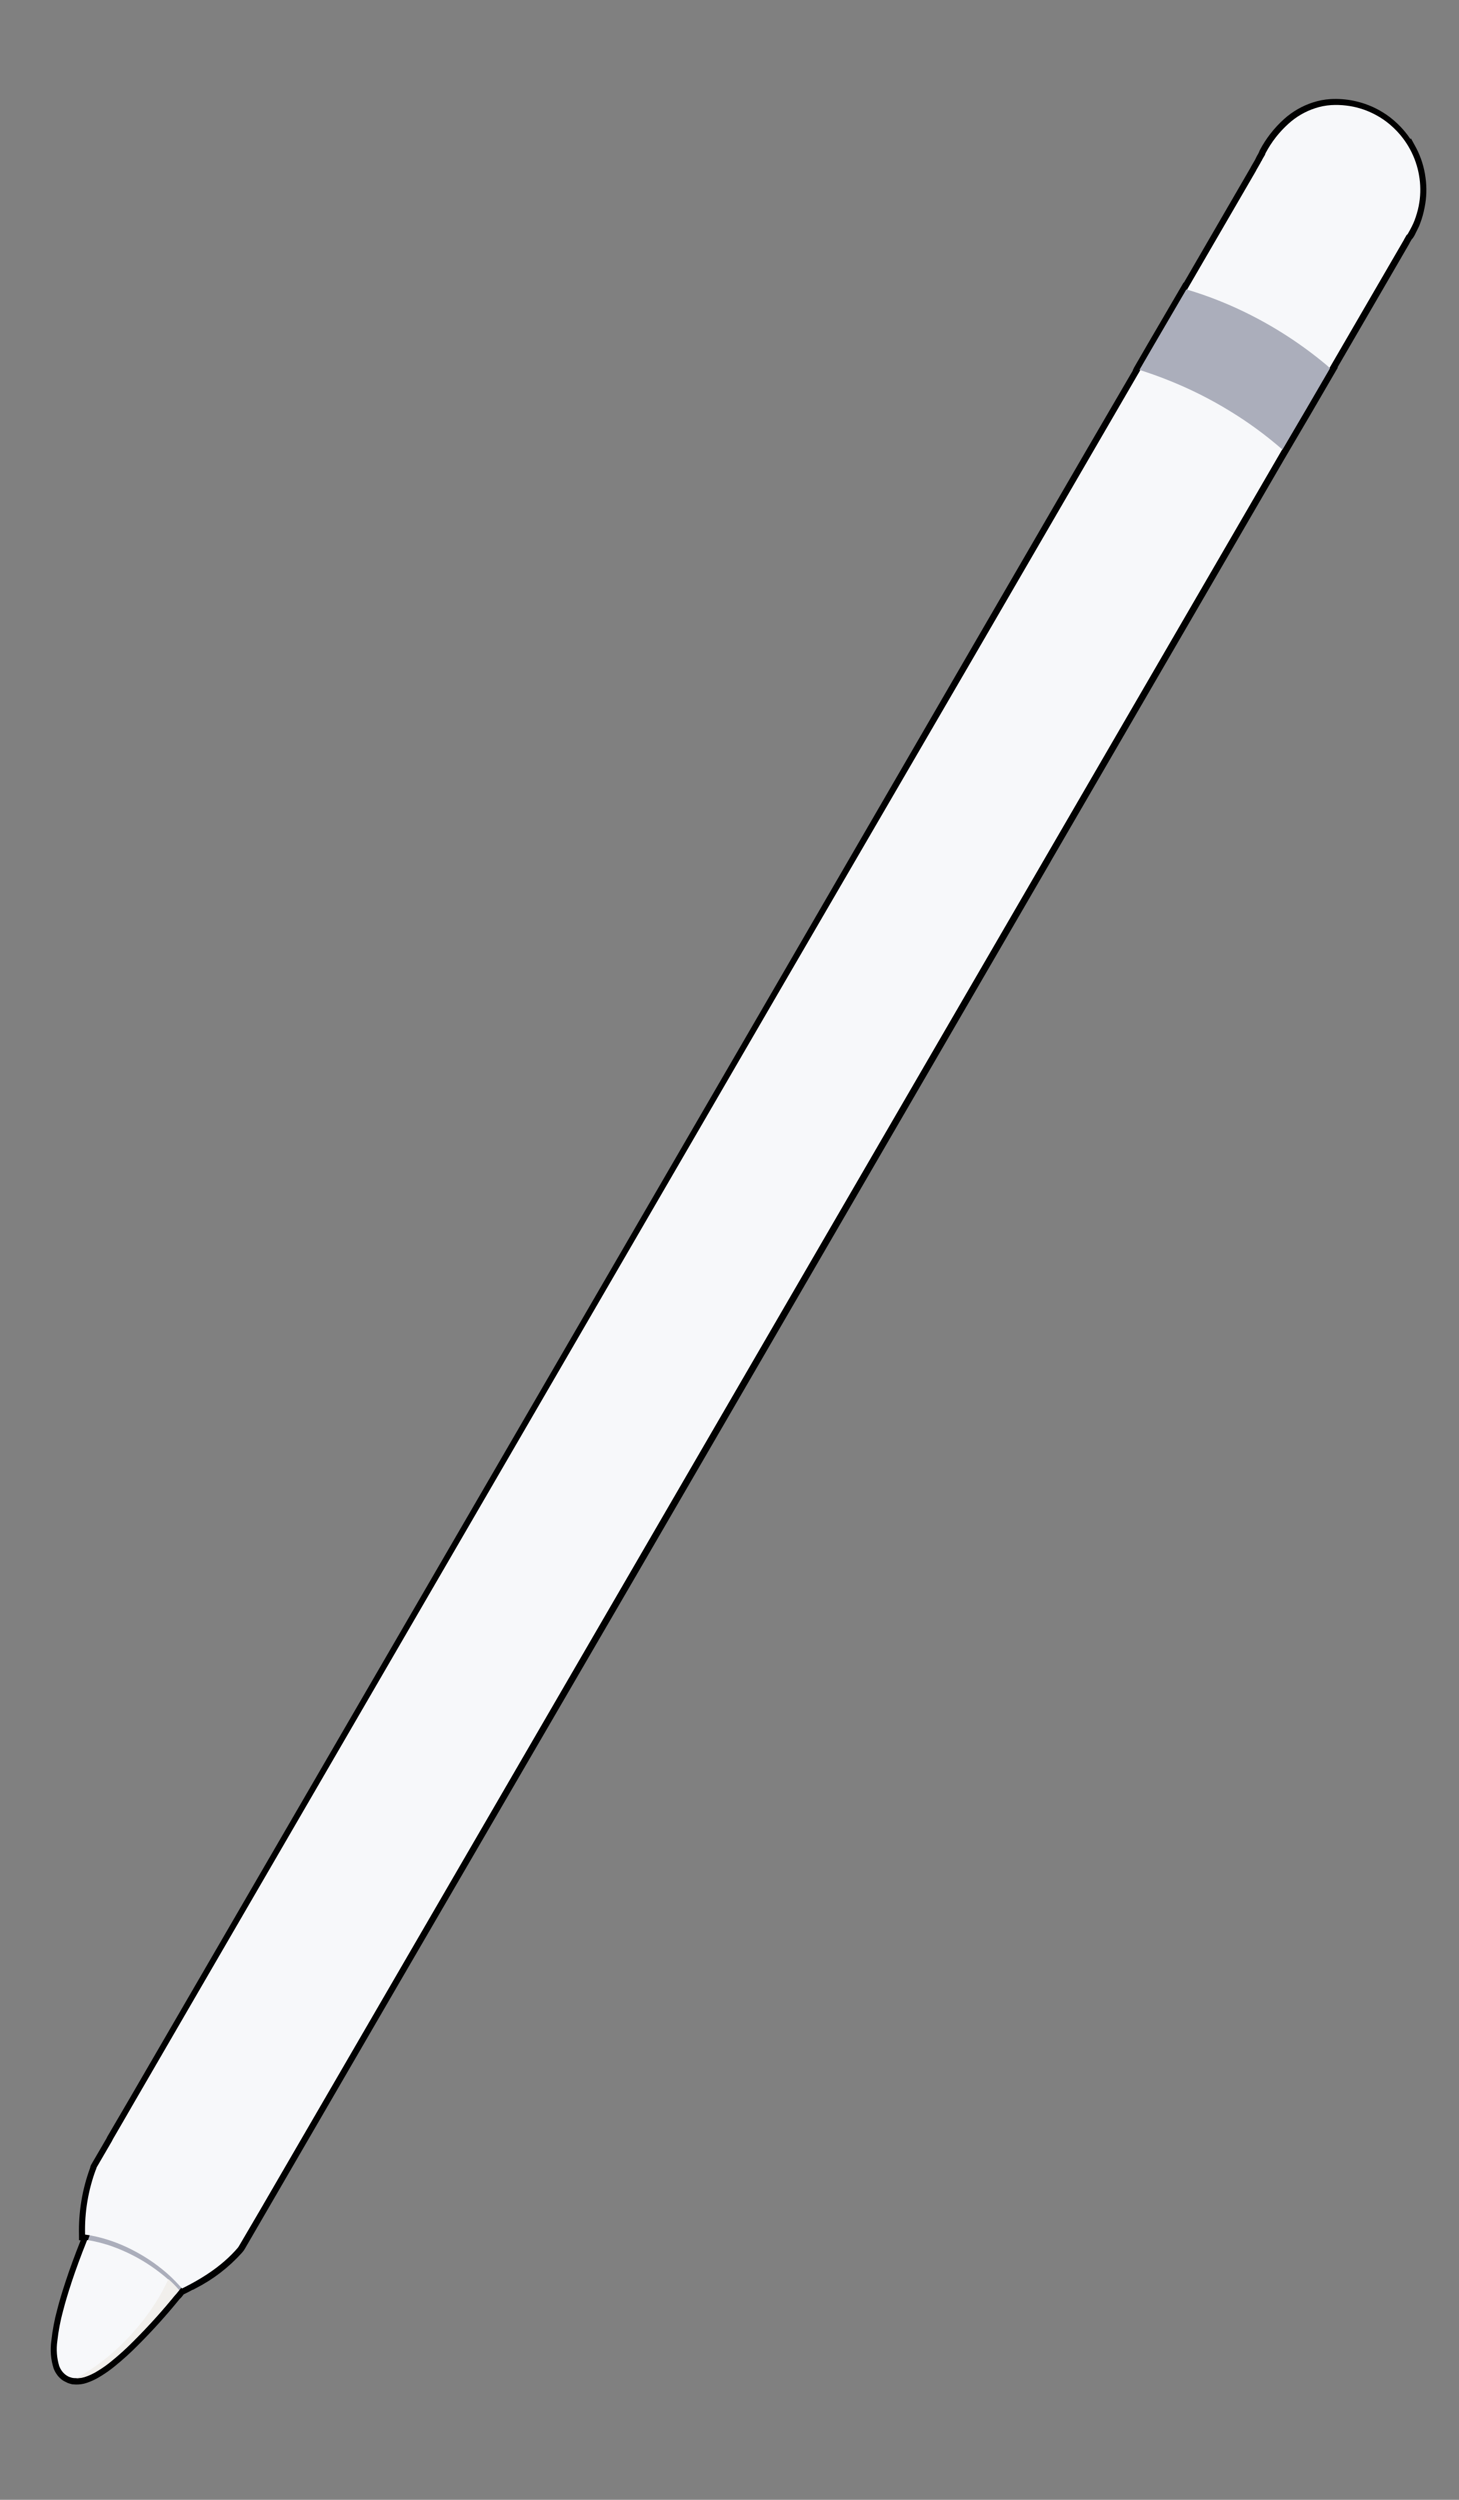 <svg width="424" height="726" viewBox="0 0 424 726" fill="none" xmlns="http://www.w3.org/2000/svg">
<rect x="0" y="0" width="424" height="726" fill="#808080" stroke="none"/>
<g clip-path="url(#clip0_145_97)">
<path d="M412.012 66.586C411.667 67.286 411.302 68.026 410.754 68.901C410.607 69.142 410.429 69.364 410.225 69.56L409.7 70.465L409.518 70.835L406.734 75.636L401.118 85.313L388.692 106.698L388.786 106.745L381.229 119.73L373.205 133.385L337.932 194.08L305.397 250.088L305.312 250.261L186.931 454.046L115.164 577.358L71.119 653.169C70.899 653.552 70.635 653.907 70.333 654.229C66.521 658.479 61.958 661.989 56.873 664.582L56.083 665.015L56.02 664.984C55.194 665.428 54.432 665.825 53.673 666.195L53.387 666.338L52.67 667.237C52.541 667.394 52.393 667.534 52.23 667.656C48.426 672.343 44.38 676.828 40.107 681.093C37.968 683.268 35.704 685.318 33.328 687.233C32.04 688.291 30.676 689.254 29.249 690.115C27.946 690.948 26.541 691.611 25.07 692.087C24.073 692.409 23.027 692.556 21.98 692.522L20.814 692.446L20.833 692.407C20.706 692.386 20.58 692.357 20.456 692.319L20.134 692.219C19.791 692.132 19.457 692.01 19.139 691.856C18.28 691.426 17.517 690.828 16.895 690.096C16.34 689.43 15.898 688.677 15.586 687.867C14.758 685.252 14.533 682.482 14.928 679.768C15.252 676.744 15.816 673.751 16.616 670.817C17.282 668.211 18.102 665.495 19.08 662.553C20.317 658.81 21.695 655.038 23.438 650.663L22.963 650.595L22.953 649.065C22.794 642.43 23.892 635.826 26.189 629.6C26.231 629.377 26.29 629.157 26.366 628.943L26.44 628.794L26.509 628.652L29.461 623.591L30.94 621.043L31.216 620.484L37.383 609.945L54.641 580.237L223.972 288.764L281.333 189.941C292.828 170.171 304.315 150.396 315.794 130.617L329.223 107.593L329.176 107.57L329.626 106.657L333.594 99.808L343.983 82.025L344.062 82.064L363.416 48.714L363.459 48.627L363.56 48.423C363.808 48.017 364.01 47.666 364.204 47.312L364.721 46.422L364.953 45.95L365.027 45.8L365.058 45.737C365.119 45.591 365.189 45.449 365.267 45.312L365.663 44.627L365.877 44.194C365.931 44.017 365.999 43.844 366.081 43.678C367.903 40.212 370.332 37.102 373.254 34.494C375.65 32.361 378.462 30.748 381.513 29.758C383.158 29.219 384.865 28.889 386.593 28.777C391.178 28.514 395.753 29.454 399.862 31.506C401.224 32.192 402.524 32.995 403.747 33.907C404.857 34.748 405.903 35.672 406.876 36.67C408 37.83 409.017 39.09 409.913 40.435L410.037 40.183L411.58 43.007C412.979 45.704 413.891 48.626 414.274 51.64C414.677 54.507 414.585 57.423 414.002 60.259C413.714 61.822 413.286 63.356 412.723 64.843C412.526 65.382 412.314 65.972 412.012 66.586Z" fill="black"/>
<path d="M47.346 665.457C47.731 665.773 48.225 665.925 48.721 665.88C49.217 665.836 49.676 665.597 49.997 665.217C51.134 663.78 52.197 662.285 53.18 660.739C53.485 660.353 53.64 659.87 53.615 659.378C53.6 659.129 53.535 658.885 53.423 658.662C53.311 658.439 53.154 658.241 52.964 658.08C52.584 657.758 52.091 657.6 51.595 657.641C51.345 657.65 51.099 657.713 50.875 657.826C50.651 657.938 50.454 658.097 50.296 658.292C49.301 659.837 48.224 661.328 47.07 662.758C46.997 662.878 46.935 663.005 46.884 663.136C46.693 663.514 46.633 663.945 46.717 664.36C46.8 664.775 47.02 665.15 47.342 665.425" fill="#ABAEBB"/>
<path d="M46.993 664.226C47.037 664.722 47.275 665.181 47.656 665.502C48.036 665.823 48.528 665.981 49.025 665.941C49.523 665.892 49.986 665.659 50.324 665.289C51.398 664.271 52.391 663.17 53.294 661.998C53.57 661.612 53.69 661.136 53.63 660.666C53.569 660.195 53.333 659.764 52.968 659.461C52.603 659.157 52.137 659.003 51.663 659.03C51.19 659.056 50.743 659.26 50.414 659.602C49.507 660.771 48.514 661.871 47.444 662.893C47.339 662.991 47.254 663.109 47.195 663.24C47.047 663.557 46.983 663.906 47.009 664.254" fill="#ABAEBB"/>
<path d="M48.612 665.845C48.994 666.161 49.485 666.315 49.98 666.273C50.474 666.231 50.932 665.997 51.256 665.621C52.137 664.686 52.982 663.723 53.777 662.705C53.956 662.52 54.094 662.299 54.184 662.057C54.274 661.815 54.313 661.557 54.299 661.299C54.285 661.042 54.218 660.79 54.102 660.559C53.986 660.329 53.823 660.125 53.625 659.96C53.427 659.794 53.196 659.672 52.949 659.6C52.701 659.528 52.441 659.508 52.185 659.54C51.929 659.573 51.682 659.659 51.461 659.791C51.239 659.923 51.047 660.1 50.897 660.31C50.105 661.323 49.261 662.295 48.368 663.221C48.265 663.336 48.179 663.465 48.111 663.603C47.941 663.983 47.896 664.407 47.985 664.814C48.074 665.22 48.291 665.587 48.604 665.861" fill="#ABAEBB"/>
<path d="M48.651 666.383C49.034 666.696 49.525 666.847 50.019 666.803C50.512 666.759 50.968 666.523 51.29 666.147C52.046 665.188 52.809 664.254 53.557 663.35C53.833 662.965 53.953 662.489 53.893 662.018C53.833 661.547 53.596 661.117 53.231 660.813C52.867 660.51 52.401 660.356 51.927 660.382C51.453 660.408 51.007 660.613 50.678 660.955C49.91 661.897 49.131 662.844 48.38 663.794C48.294 663.906 48.218 664.026 48.154 664.153C47.962 664.531 47.904 664.964 47.989 665.38C48.073 665.796 48.295 666.171 48.62 666.446" fill="#ABAEBB"/>
<path d="M27.805 646.104C27.633 646.811 27.433 647.515 27.222 648.223C26.829 649.477 26.382 650.743 25.942 651.955C25.749 652.4 25.732 652.903 25.896 653.36C25.974 653.598 26.102 653.817 26.269 654.003C26.436 654.19 26.64 654.34 26.868 654.445C27.093 654.547 27.335 654.603 27.582 654.611C27.828 654.619 28.074 654.578 28.305 654.491C28.536 654.404 28.747 654.273 28.927 654.104C29.107 653.935 29.252 653.732 29.354 653.507C30.196 651.293 30.913 649.034 31.502 646.74C31.545 646.498 31.54 646.249 31.486 646.009C31.433 645.768 31.333 645.541 31.191 645.339C31.049 645.138 30.869 644.966 30.661 644.834C30.453 644.703 30.221 644.613 29.978 644.572C29.572 644.502 29.153 644.57 28.79 644.765C28.426 644.96 28.138 645.27 27.971 645.647C27.899 645.796 27.842 645.951 27.802 646.112" fill="#ABAEBB"/>
<path d="M26.95 646.788C26.667 647.9 26.352 649.017 26.017 650.114L25.231 652.544C25.044 652.992 25.02 653.492 25.162 653.957C25.34 654.432 25.698 654.818 26.157 655.034C26.599 655.237 27.103 655.261 27.562 655.1C27.801 655.019 28.02 654.89 28.206 654.721C28.392 654.552 28.541 654.346 28.643 654.116C29.387 651.91 30.076 649.677 30.651 647.417C30.714 647.053 30.669 646.678 30.52 646.341C30.371 646.003 30.125 645.717 29.814 645.518C29.502 645.32 29.139 645.218 28.77 645.226C28.401 645.234 28.042 645.351 27.739 645.562C27.485 645.735 27.281 645.972 27.147 646.249C27.063 646.418 26.998 646.596 26.954 646.78" fill="#ABAEBB"/>
<path d="M26.915 646.8C26.527 648.164 26.139 649.528 25.723 650.869L25.881 650.409L25.3 652.206C25.104 652.652 25.084 653.155 25.242 653.615C25.367 653.966 25.594 654.273 25.895 654.494C26.195 654.716 26.554 654.843 26.927 654.86C27.299 654.877 27.669 654.782 27.987 654.588C28.306 654.394 28.56 654.109 28.716 653.77C29.405 651.674 30.032 649.528 30.612 647.436C30.66 647.198 30.659 646.953 30.607 646.715C30.556 646.478 30.456 646.254 30.313 646.057C30.171 645.851 29.989 645.675 29.778 645.541C29.567 645.407 29.331 645.316 29.084 645.276C28.845 645.231 28.601 645.235 28.364 645.286C28.127 645.338 27.903 645.436 27.704 645.574C27.45 645.747 27.246 645.984 27.112 646.261C27.026 646.433 26.96 646.613 26.915 646.8Z" fill="#ABAEBB"/>
<path d="M27.207 645.809C26.452 648.058 25.712 650.316 24.894 652.495C24.696 652.942 24.673 653.448 24.832 653.912C24.957 654.263 25.184 654.569 25.484 654.791C25.784 655.013 26.144 655.14 26.516 655.157C26.889 655.173 27.259 655.079 27.577 654.885C27.896 654.69 28.149 654.406 28.306 654.067C29.116 651.825 29.852 649.576 30.619 647.381C30.811 646.93 30.835 646.424 30.685 645.956C30.515 645.494 30.17 645.118 29.724 644.907C29.279 644.697 28.769 644.671 28.304 644.833C27.868 644.988 27.503 645.293 27.273 645.695L27.215 645.813" fill="#ABAEBB"/>
<path d="M27.252 646.154C26.493 648.313 25.678 650.445 24.792 652.562C24.689 652.786 24.632 653.029 24.623 653.275C24.613 653.522 24.653 653.768 24.739 653.999C24.825 654.23 24.956 654.442 25.124 654.623C25.291 654.804 25.493 654.95 25.718 655.052C25.942 655.155 26.184 655.213 26.431 655.222C26.677 655.231 26.923 655.191 27.154 655.105C27.386 655.019 27.598 654.889 27.779 654.721C27.959 654.553 28.105 654.351 28.208 654.127C29.082 652.014 29.905 649.886 30.668 647.719C30.857 647.27 30.875 646.767 30.719 646.306C30.554 645.842 30.215 645.461 29.774 645.244C29.333 645.027 28.824 644.991 28.357 645.143C27.923 645.299 27.56 645.607 27.334 646.009L27.276 646.127" fill="#ABAEBB"/>
<path d="M26.822 650.266C26.745 650.754 26.861 651.254 27.145 651.659C27.43 652.063 27.861 652.342 28.347 652.434C29.586 652.668 30.812 652.971 32.017 653.342C34.78 654.261 37.43 655.49 39.916 657.006C42.172 658.424 44.243 660.117 46.081 662.046C46.488 662.511 46.887 662.991 47.271 663.483C47.557 663.89 47.991 664.168 48.48 664.259C48.969 664.35 49.474 664.246 49.888 663.969C50.295 663.684 50.574 663.25 50.662 662.761C50.751 662.271 50.643 661.767 50.362 661.357C47.726 658.039 44.474 655.261 40.784 653.178C37.139 651.022 33.148 649.517 28.987 648.73C28.586 648.665 28.175 648.731 27.815 648.919C27.455 649.106 27.165 649.405 26.988 649.77C26.912 649.927 26.856 650.094 26.822 650.266Z" fill="#ABAEBB"/>
<path d="M27.895 629.99C25.631 636.054 24.554 642.497 24.723 648.968C25.878 649.125 27.025 649.338 28.164 649.606C32.091 650.54 35.874 651.995 39.415 653.932C42.98 655.838 46.296 658.177 49.288 660.896C50.554 662.078 51.759 663.324 52.898 664.63C59.968 661.137 65.074 657.44 68.963 652.978C69.169 652.74 69.351 652.482 69.508 652.209L75.606 641.812C112.161 578.889 148.71 515.973 185.253 453.063L244.428 351.193L303.607 249.334L399.488 84.295L407.942 69.746L408.081 69.463L408.765 68.273C408.919 68.178 409.047 68.046 409.139 67.89C409.558 67.178 409.95 66.461 410.315 65.721C410.575 65.194 410.838 64.658 411.035 64.119C411.571 62.732 411.99 61.303 412.288 59.846C412.816 57.209 412.899 54.503 412.533 51.839C411.829 46.585 409.457 41.697 405.765 37.894C404.854 36.953 403.873 36.084 402.829 35.294C401.687 34.441 400.472 33.692 399.197 33.056C396.702 31.791 394.002 30.979 391.224 30.656C389.769 30.478 388.302 30.433 386.839 30.522C385.252 30.628 383.685 30.934 382.175 31.434C379.346 32.359 376.742 33.866 374.53 35.856C371.786 38.306 369.503 41.226 367.789 44.48C367.725 44.607 367.679 44.742 367.651 44.881L367.538 45.109L367.29 45.515L366.855 46.279C366.804 46.361 366.761 46.449 366.727 46.539L366.618 46.76L366.529 46.843C366.405 47.094 366.366 47.173 366.323 47.26L365.807 48.169L365.154 49.296C365.101 49.432 365.036 49.564 364.961 49.689L317.416 131.533C305.937 151.312 294.45 171.087 282.955 190.858L225.48 289.594L168.685 387.345L56.156 581.032L38.907 610.744L35.854 616.029L32.786 621.306L32.507 621.873C31.032 624.413 29.56 626.965 28.08 629.474C28.017 629.644 27.976 629.821 27.958 630.001" fill="#F7F8FA"/>
<path d="M20.743 663.03C19.788 665.904 18.992 668.574 18.317 671.176C17.54 674.029 16.987 676.939 16.663 679.879C16.302 682.326 16.493 684.822 17.222 687.186C17.462 687.816 17.805 688.402 18.237 688.918C18.702 689.458 19.269 689.9 19.905 690.219C20.136 690.325 20.376 690.41 20.621 690.474L20.908 690.566C21.264 690.647 21.628 690.682 21.992 690.669C22.869 690.672 23.742 690.541 24.58 690.281C25.895 689.849 27.15 689.255 28.317 688.511C29.662 687.69 30.951 686.778 32.173 685.784C34.501 683.906 36.722 681.901 38.828 679.778C43.206 675.372 47.36 670.747 51.273 665.923L51.99 665.044C50.633 663.578 49.177 662.207 47.632 660.942C46.044 659.642 44.382 658.434 42.654 657.327C40.819 656.159 38.91 655.112 36.94 654.191C34.973 653.27 32.948 652.479 30.878 651.822L30.996 651.88C29.434 651.39 27.843 650.999 26.233 650.709L25.329 650.557C23.489 655.148 22.015 659.156 20.728 663.042" fill="#F7F8FA"/>
<path d="M22.126 690.696C22.959 690.722 23.791 690.609 24.588 690.363C25.93 689.93 27.212 689.329 28.403 688.574C29.756 687.761 31.048 686.851 32.268 685.85C34.595 683.971 36.812 681.96 38.91 679.828C43.299 675.443 47.452 670.827 51.352 666.001L51.679 665.595L52.069 665.122C51.11 663.975 50.065 662.904 48.941 661.919L48.736 662.336L48.069 663.69C46.895 666.058 45.553 668.339 44.053 670.516C41.913 673.642 39.516 676.584 36.886 679.311C32.605 683.827 27.654 687.657 22.208 690.668L22.126 690.696Z" fill="#F1EFEC"/>
<path d="M331.141 107.432C333.839 108.291 336.556 109.247 339.231 110.31C345.58 112.808 351.697 115.862 357.508 119.436C362.878 122.713 367.96 126.442 372.697 130.582L379.641 118.762L386.519 106.959C386.073 106.514 385.635 106.132 385.197 105.77C377.329 99.234 368.633 93.766 359.334 89.505C354.612 87.348 349.745 85.524 344.768 84.046L335.067 100.65L331.145 107.405L331.141 107.432Z" fill="#ABAEBB"/>
</g>
<defs>
<clipPath id="clip0_145_97">
<rect width="760.6" height="97.578" fill="white" transform="translate(0 682.375) rotate(-63.786)"/>
</clipPath>
</defs>
</svg>
